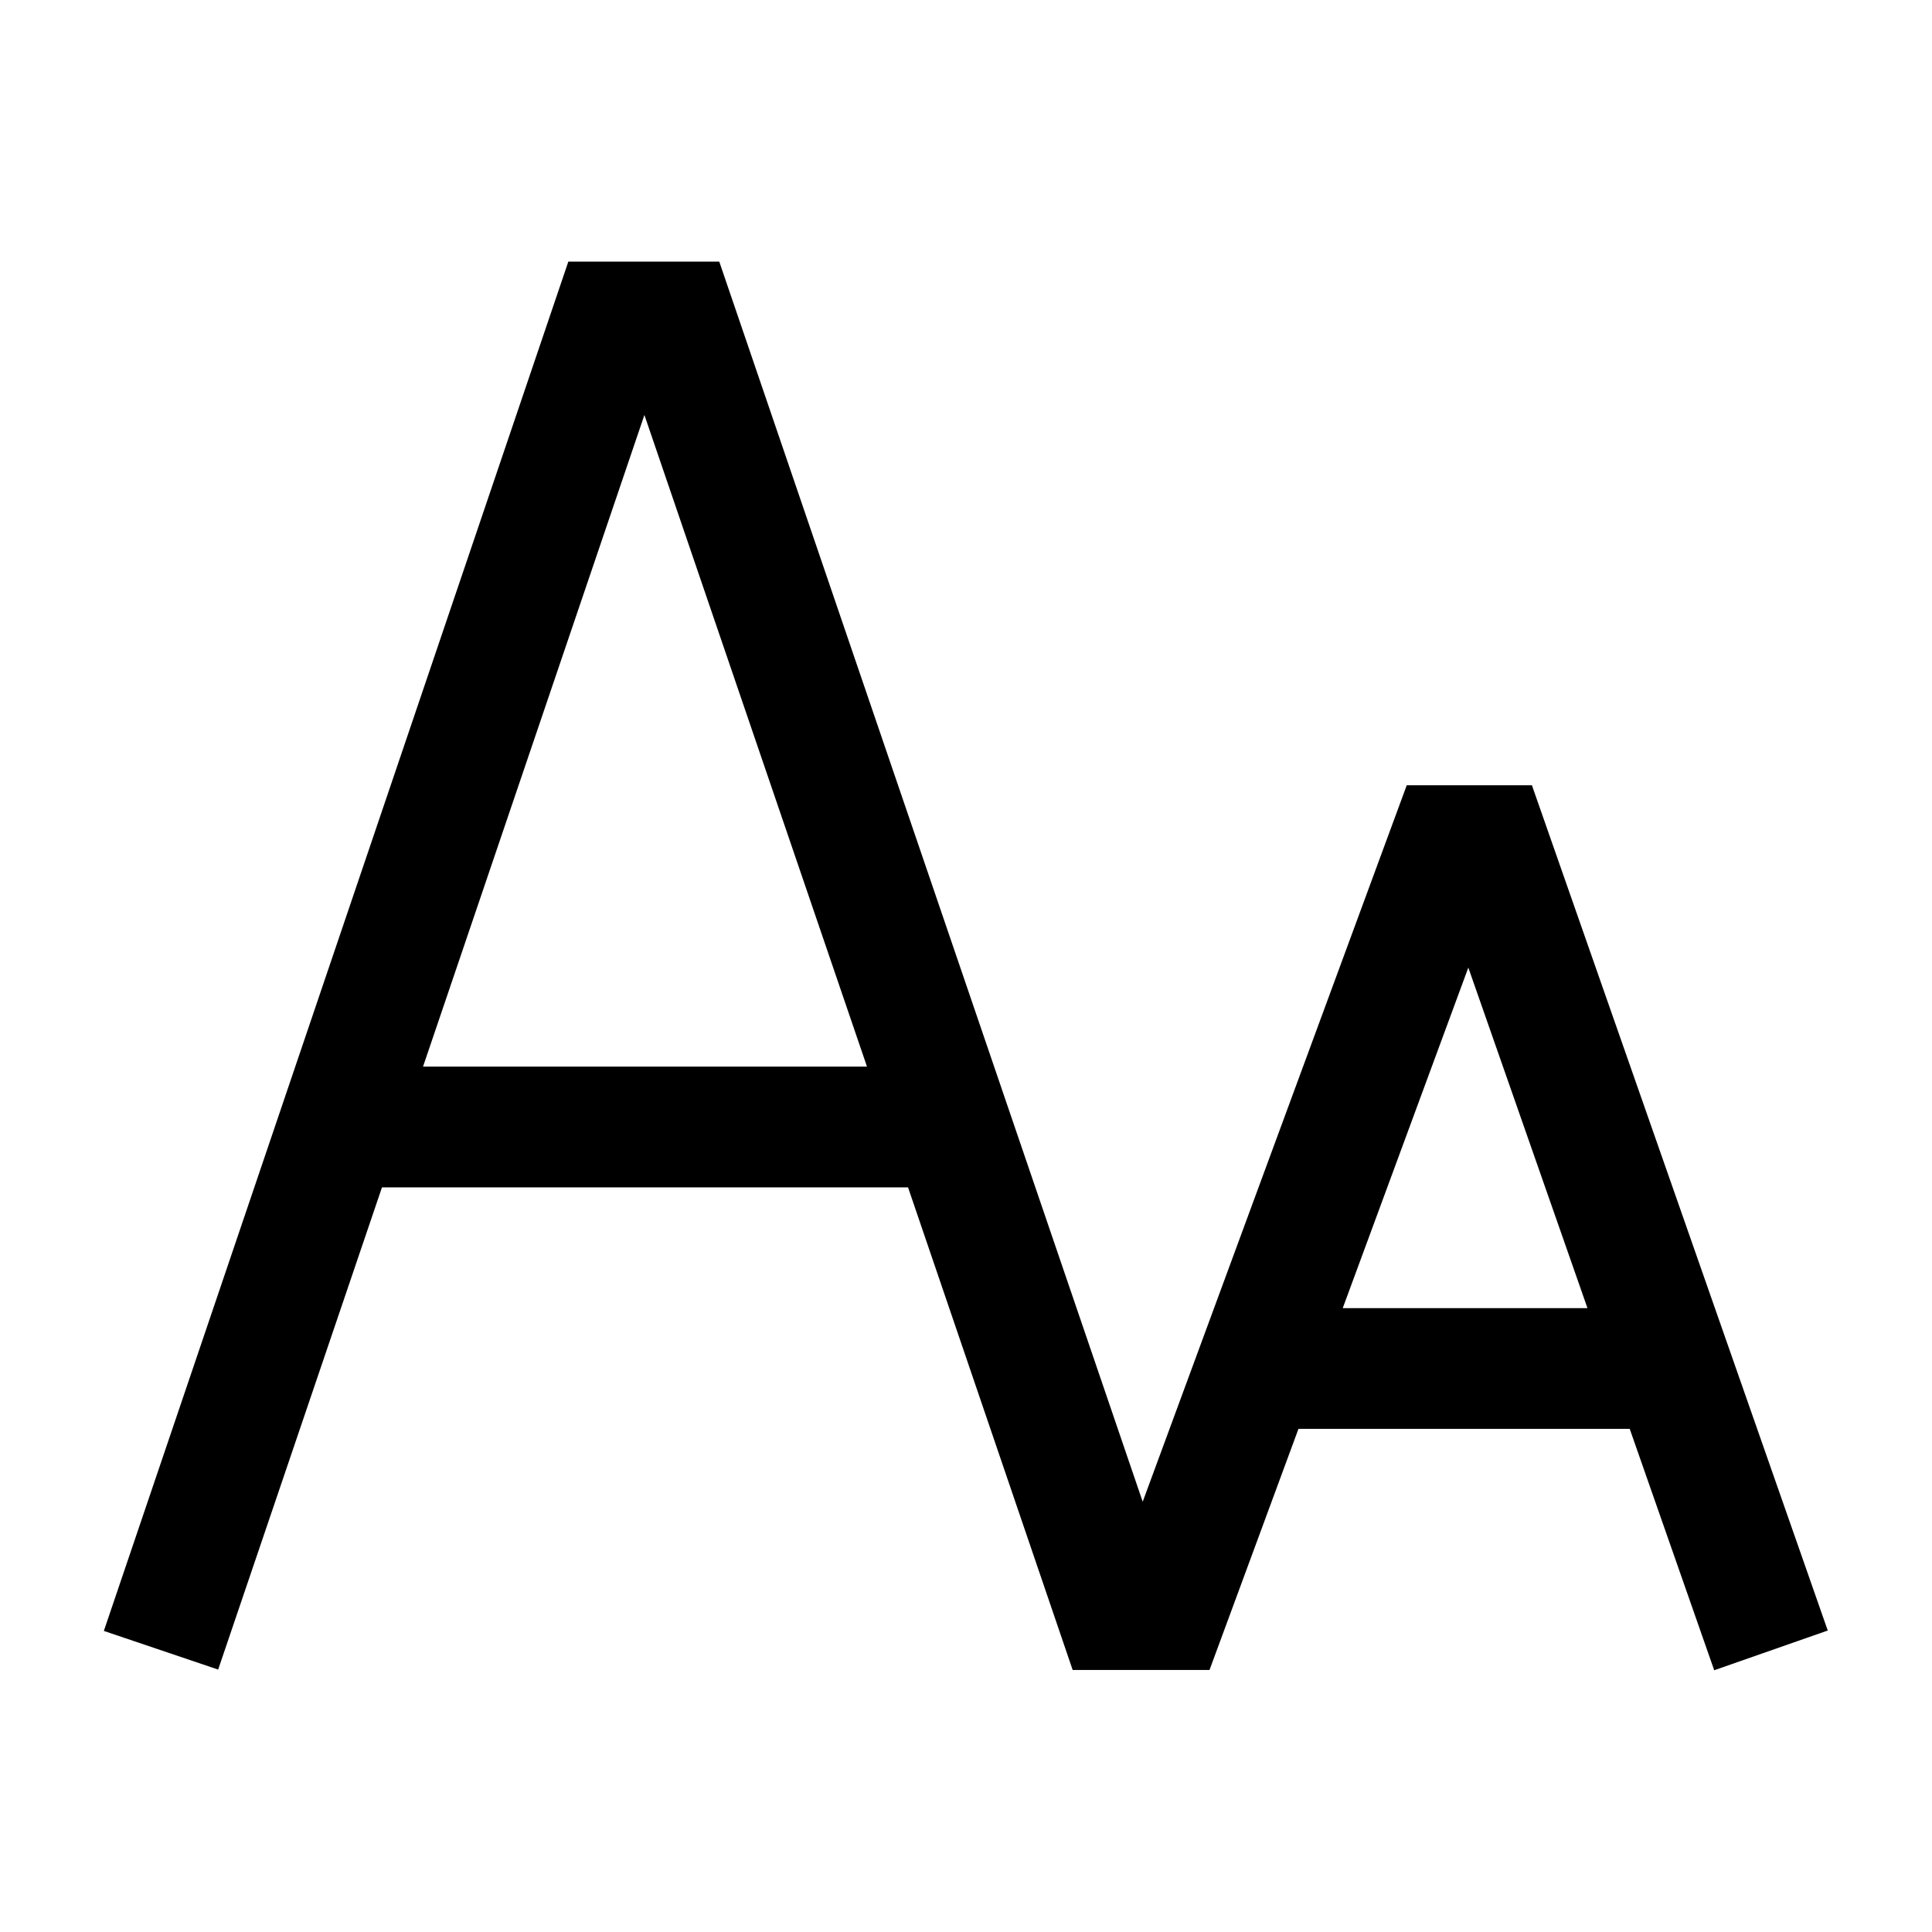 <svg width="24" height="24" viewBox="0 0 24 24" fill="none" xmlns="http://www.w3.org/2000/svg">
<g clip-path="url(#clip0_4711_23514)">
<path d="M21.29 20.75L22.705 20.255L19.03 9.755H17.475L14.195 18.655L8.935 3.25H7.06L1.29 20.26L2.71 20.74L4.745 14.75H11.28L13.325 20.745H15.025L16.13 17.75H20.245L21.295 20.75H21.29ZM5.255 13.25L8.005 5.155L10.77 13.25H5.255ZM16.68 16.25L18.24 12.02L19.72 16.25H16.68Z" fill="black"/>
</g>
<defs>
<clipPath id="clip0_4711_23514">
<rect width="24" height="24" fill="white"/>
</clipPath>
</defs>
</svg>
